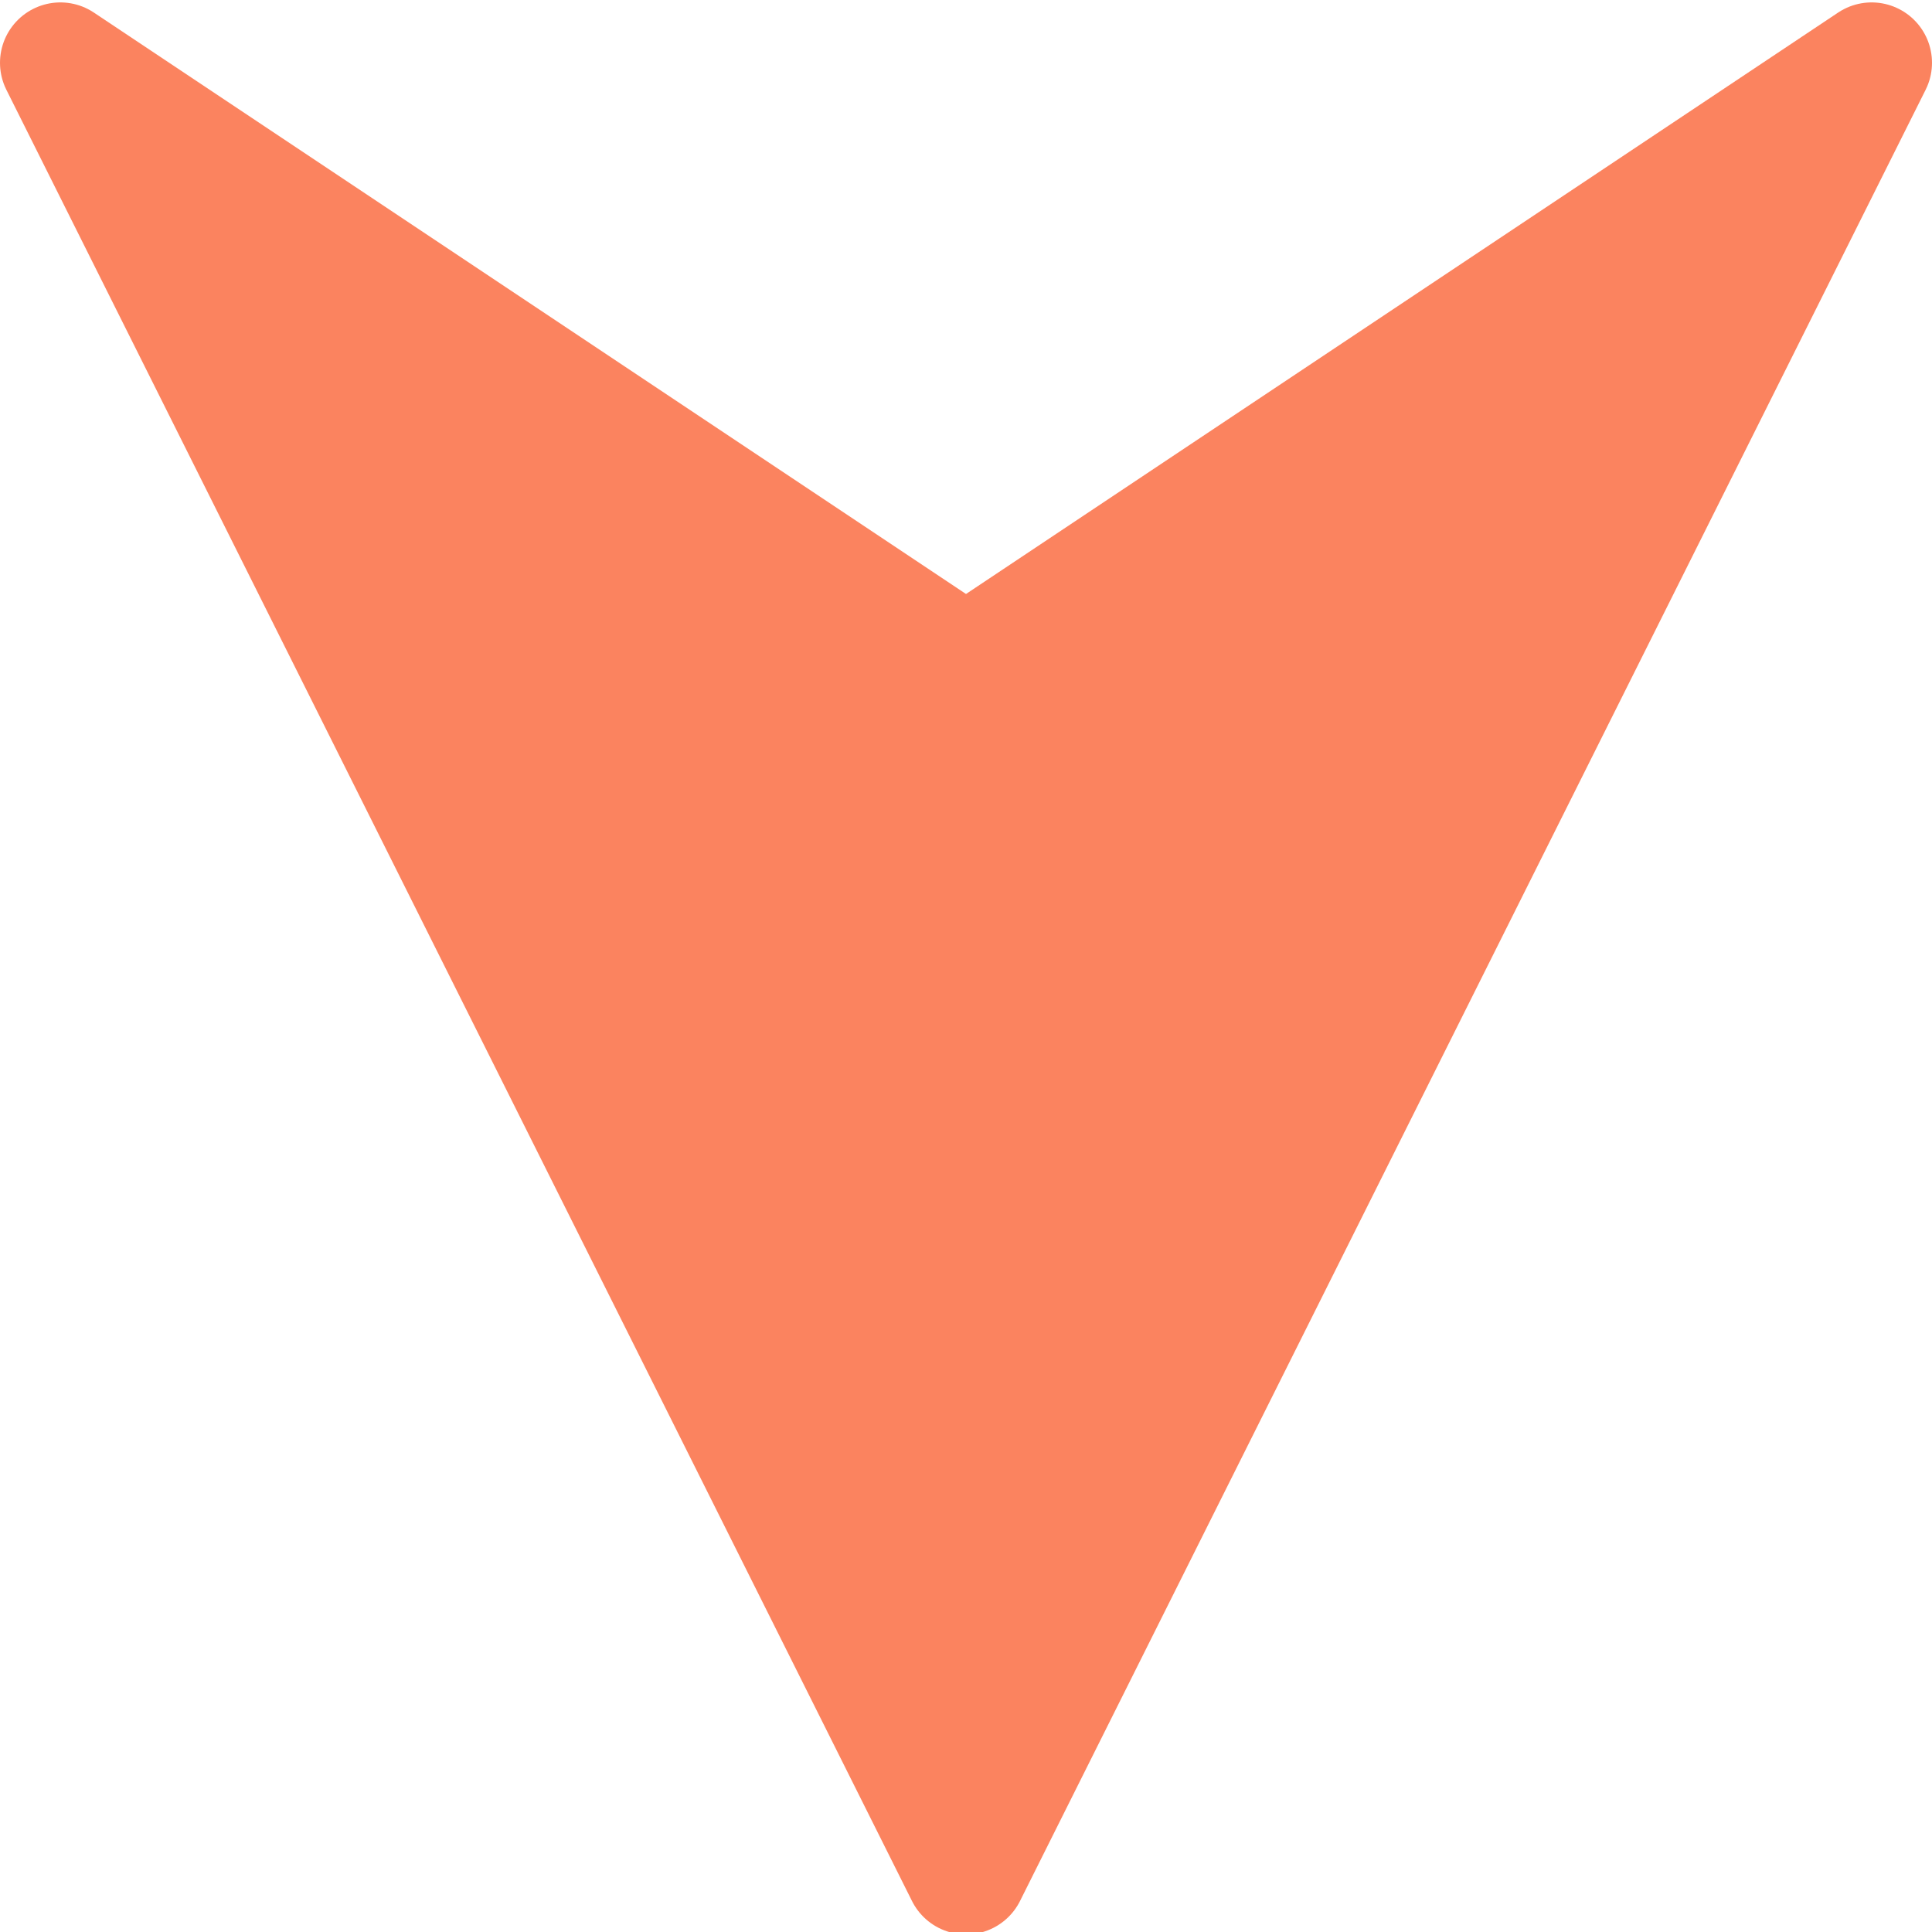 <?xml version="1.0" encoding="utf-8"?>
<!-- Generator: Adobe Illustrator 23.0.3, SVG Export Plug-In . SVG Version: 6.00 Build 0)  -->
<svg version="1.1"
	 id="svg2" inkscape:export-filename="/home/soeb/arrows_bg.png" inkscape:export-xdpi="91.836731" inkscape:export-ydpi="91.836731" inkscape:output_extension="org.inkscape.output.svg.inkscape" inkscape:version="0.46" sodipodi:docname="arrows_bgdown.svg" sodipodi:version="0.32" xmlns:cc="http://creativecommons.org/ns#" xmlns:dc="http://purl.org/dc/elements/1.1/" xmlns:inkscape="http://www.inkscape.org/namespaces/inkscape" xmlns:ns1="http://sozi.baierouge.fr" xmlns:rdf="http://www.w3.org/1999/02/22-rdf-syntax-ns#" xmlns:sodipodi="http://sodipodi.sourceforge.net/DTD/sodipodi-0.dtd" xmlns:svg="http://www.w3.org/2000/svg"
	 xmlns="http://www.w3.org/2000/svg" xmlns:xlink="http://www.w3.org/1999/xlink" x="0px" y="0px" viewBox="0 0 32 32"
	 style="enable-background:new 0 0 32 32;" xml:space="preserve">
<style type="text/css">
	
		.st0{fill-rule:evenodd;clip-rule:evenodd;fill:#FB835F;stroke:#FB835F;stroke-width:2;stroke-linecap:round;stroke-linejoin:round;}
</style>
<sodipodi:namedview  bordercolor="#666666" borderopacity="1.0" gridtolerance="10000" guidetolerance="10" id="base" inkscape:current-layer="layer1" inkscape:cx="-41.615658" inkscape:cy="39.396494" inkscape:document-units="px" inkscape:pageopacity="0.0" inkscape:pageshadow="2" inkscape:window-height="949" inkscape:window-width="1280" inkscape:window-x="0" inkscape:window-y="25" inkscape:zoom="5.6568542" objecttolerance="10" pagecolor="#ffffff" showgrid="false">
	</sodipodi:namedview>
<g id="layer1" transform="translate(-136 -244.36)" inkscape:groupmode="layer" inkscape:label="Layer 1">
	<path id="path6254" sodipodi:nodetypes="ccccc" class="st0" d="M167,245.4l-15,30l-15-30l15,10L167,245.4L167,245.4z"/>
</g>
</svg>
